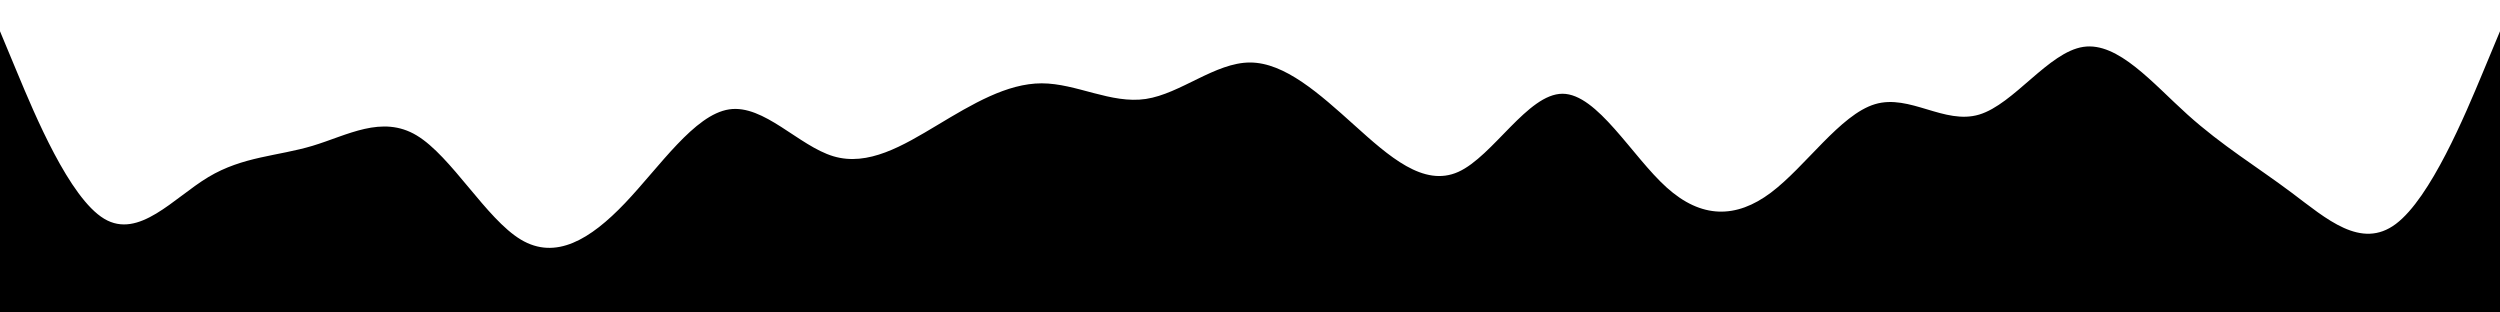 <?xml version="1.0" standalone="no"?>
<svg xmlns:xlink="http://www.w3.org/1999/xlink" id="wave" style="transform:rotate(180deg); transition: 0.3s" viewBox="0 0 1440 180" version="1.1" xmlns="http://www.w3.org/2000/svg"><defs><linearGradient id="sw-gradient-0" x1="0" x2="0" y1="1" y2="0"><stop stop-color="rgba(0, 0, 0, 1)" offset="0%"/><stop stop-color="rgba(0, 0, 0, 1)" offset="100%"/></linearGradient></defs><path style="transform:translate(0, 0px); opacity:1" fill="url(#sw-gradient-0)" d="M0,18L10,42C20,66,40,114,60,126C80,138,100,114,120,102C140,90,160,90,180,84C200,78,220,66,240,78C260,90,280,126,300,138C320,150,340,138,360,117C380,96,400,66,420,63C440,60,460,84,480,90C500,96,520,84,540,72C560,60,580,48,600,48C620,48,640,60,660,57C680,54,700,36,720,36C740,36,760,54,780,72C800,90,820,108,840,99C860,90,880,54,900,54C920,54,940,90,960,108C980,126,1000,126,1020,111C1040,96,1060,66,1080,60C1100,54,1120,72,1140,66C1160,60,1180,30,1200,27C1220,24,1240,48,1260,66C1280,84,1300,96,1320,111C1340,126,1360,144,1380,129C1400,114,1420,66,1430,42L1440,18L1440,180L1430,180C1420,180,1400,180,1380,180C1360,180,1340,180,1320,180C1300,180,1280,180,1260,180C1240,180,1220,180,1200,180C1180,180,1160,180,1140,180C1120,180,1100,180,1080,180C1060,180,1040,180,1020,180C1000,180,980,180,960,180C940,180,920,180,900,180C880,180,860,180,840,180C820,180,800,180,780,180C760,180,740,180,720,180C700,180,680,180,660,180C640,180,620,180,600,180C580,180,560,180,540,180C520,180,500,180,480,180C460,180,440,180,420,180C400,180,380,180,360,180C340,180,320,180,300,180C280,180,260,180,240,180C220,180,200,180,180,180C160,180,140,180,120,180C100,180,80,180,60,180C40,180,20,180,10,180L0,180Z"/></svg>